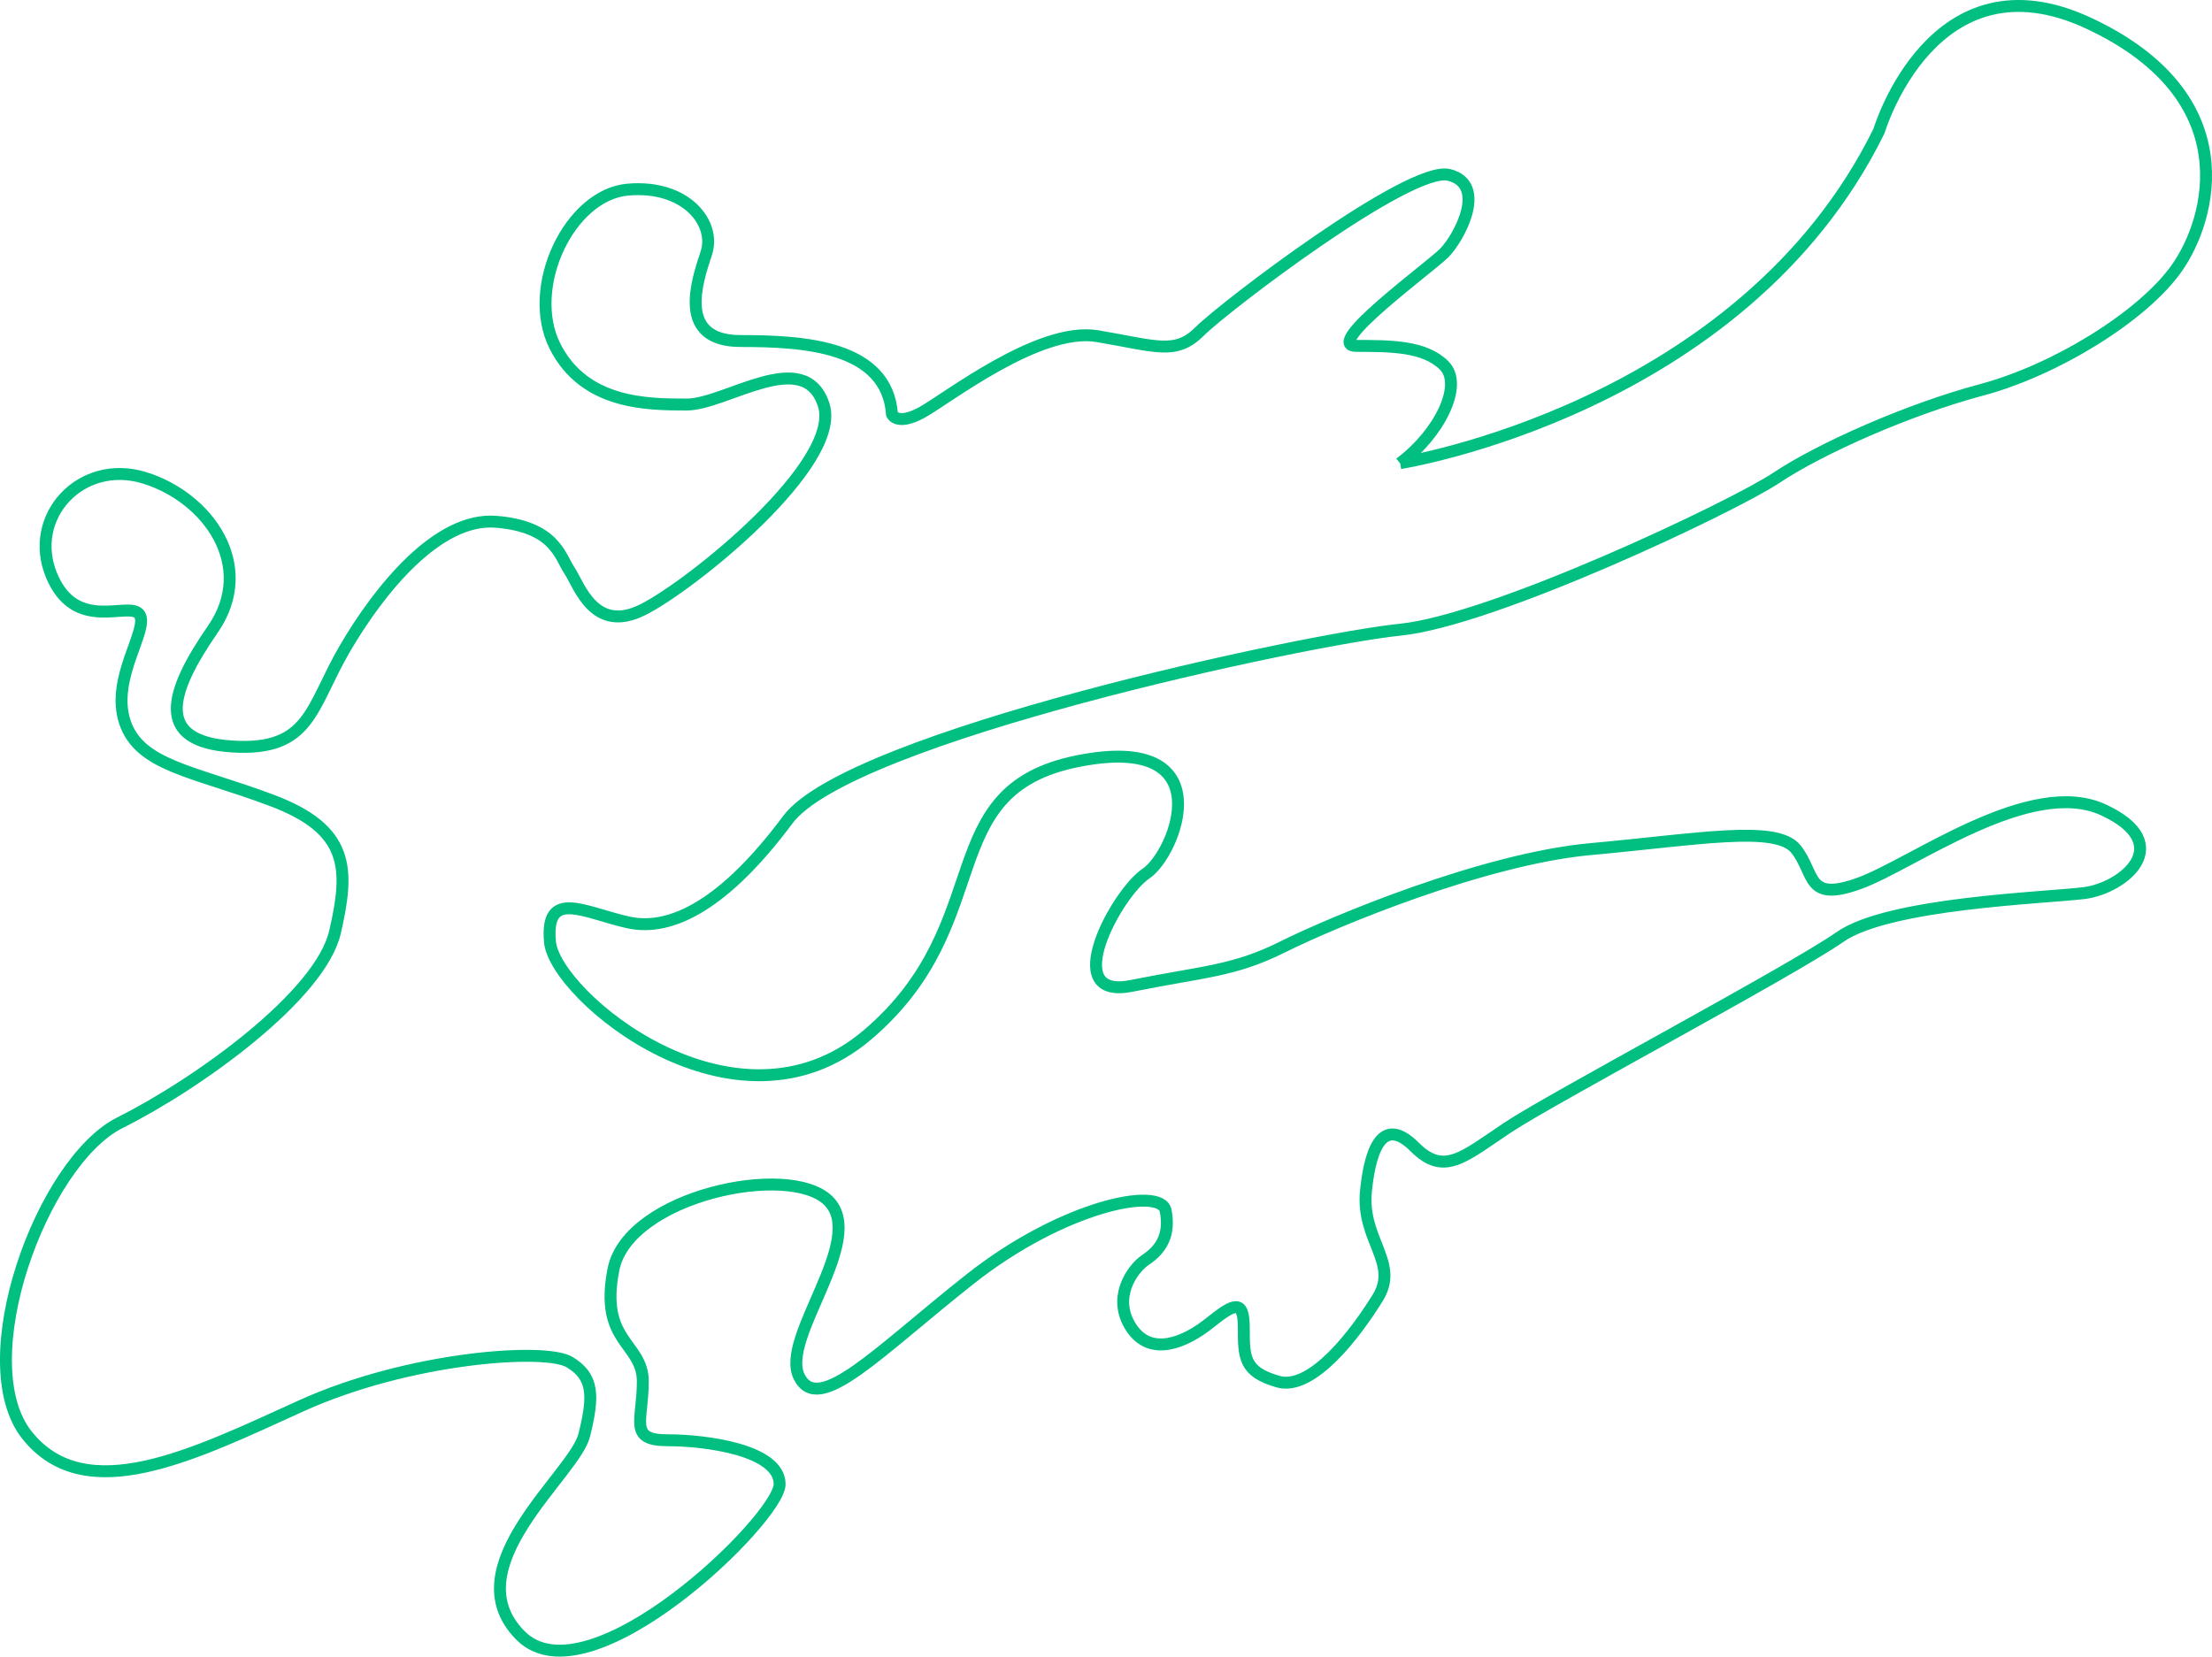 <?xml version="1.0" encoding="UTF-8"?>
<svg id="Layer_2" data-name="Layer 2" xmlns="http://www.w3.org/2000/svg" viewBox="0 0 556.84 417.08">
  <defs>
    <style>
      .cls-1 {
        fill: none;
        stroke: #00bf80;
        stroke-miterlimit: 10;
        stroke-width: 3px;
      }
    </style>
  </defs>
  <g id="images">
    <path class="cls-1" d="m352.48,116.6s86.1-13.53,120.54-83.64c0,0,13.53-45.51,52.89-27.06,39.36,18.45,30.75,49.2,22.14,61.5-8.61,12.3-30.75,25.83-49.2,30.75s-40.59,14.76-51.66,22.14c-11.07,7.38-71.34,35.9-94.71,38.25-23.37,2.34-138.57,26.91-154.16,47.84-15.59,20.93-29.12,28.31-40.19,25.85-11.07-2.46-20.91-8.61-19.68,4.92s46.74,51.66,79.95,23.37c33.21-28.29,15.99-61.5,52.89-68.88,36.9-7.38,24.6,23.37,17.22,28.29-7.38,4.92-22.14,31.98-3.69,28.29s25.83-3.69,38.13-9.84c12.3-6.15,50.43-22.14,77.49-24.6,27.06-2.46,46.74-6.15,51.66,0,4.92,6.15,2.46,13.53,15.99,8.61,13.53-4.92,43.05-27.06,61.5-18.45,18.45,8.61,4.92,19.68-4.92,20.91-9.84,1.23-49.2,2.46-61.5,11.07-12.3,8.61-72.57,40.59-83.64,47.97s-15.99,12.3-23.37,4.92-11.07-1.23-12.3,11.07c-1.23,12.3,8.42,18.01,2.98,26.84-5.44,8.83-16.51,23.59-25.12,21.13-8.61-2.46-8.61-6.15-8.61-13.53s-2.46-6.15-8.61-1.23c-6.15,4.92-14.76,8.61-19.68,1.23-4.92-7.38,0-14.76,3.69-17.22,3.69-2.46,6.15-6.15,4.92-12.3s-25.83-1.23-49.2,17.22c-23.37,18.45-38.13,34.44-43.05,24.6-4.92-9.84,17.22-34.44,7.38-44.28-9.84-9.84-50.43-1.23-54.12,17.22-3.69,18.45,7.38,18.45,7.38,28.29s-3.69,14.76,6.15,14.76,28.29,2.46,28.29,11.07-47.97,55.35-65.19,38.13c-17.22-17.22,13.53-40.59,15.99-50.43s2.46-14.76-3.69-18.45c-6.15-3.69-40.59-1.23-67.65,11.07-27.06,12.3-54.12,25.83-68.88,7.38-14.76-18.45,3.69-68.88,23.37-78.72s50.43-31.98,54.12-47.97,3.69-25.83-15.99-33.21-33.21-8.61-36.9-19.68,6.15-23.37,3.69-27.06c-2.46-3.69-15.99,4.92-22.14-9.84-6.15-14.76,7.38-29.52,23.37-24.6,15.99,4.92,28.29,22.14,17.22,38.13-11.07,15.99-14.76,28.29,4.92,29.52s19.68-9.84,28.29-24.6c8.61-14.76,23.37-33.21,38.13-31.98,14.76,1.23,15.99,8.61,18.45,12.3,2.46,3.69,6.15,15.99,18.45,9.84,12.3-6.15,50.43-36.9,45.51-51.66-4.92-14.76-24.6,0-34.44,0s-25.83,0-33.21-14.76c-7.38-14.76,3.69-38.13,18.45-39.36,14.76-1.23,22.14,8.61,19.68,15.99-2.46,7.38-7.38,22.14,8.61,22.14s36.9,1.23,38.13,18.45c0,0,1.23,2.93,7.38-.38s29.52-21.76,44.28-19.3c14.76,2.46,19.68,4.92,25.83-1.23,6.15-6.15,52.89-41.82,62.73-39.36,9.84,2.46,2.46,15.99-1.23,19.68-3.69,3.69-30.75,23.37-22.14,23.37s17.22,0,22.14,4.92c4.92,4.92-1.23,17.22-11.07,24.6Z"/>
  </g>
</svg>